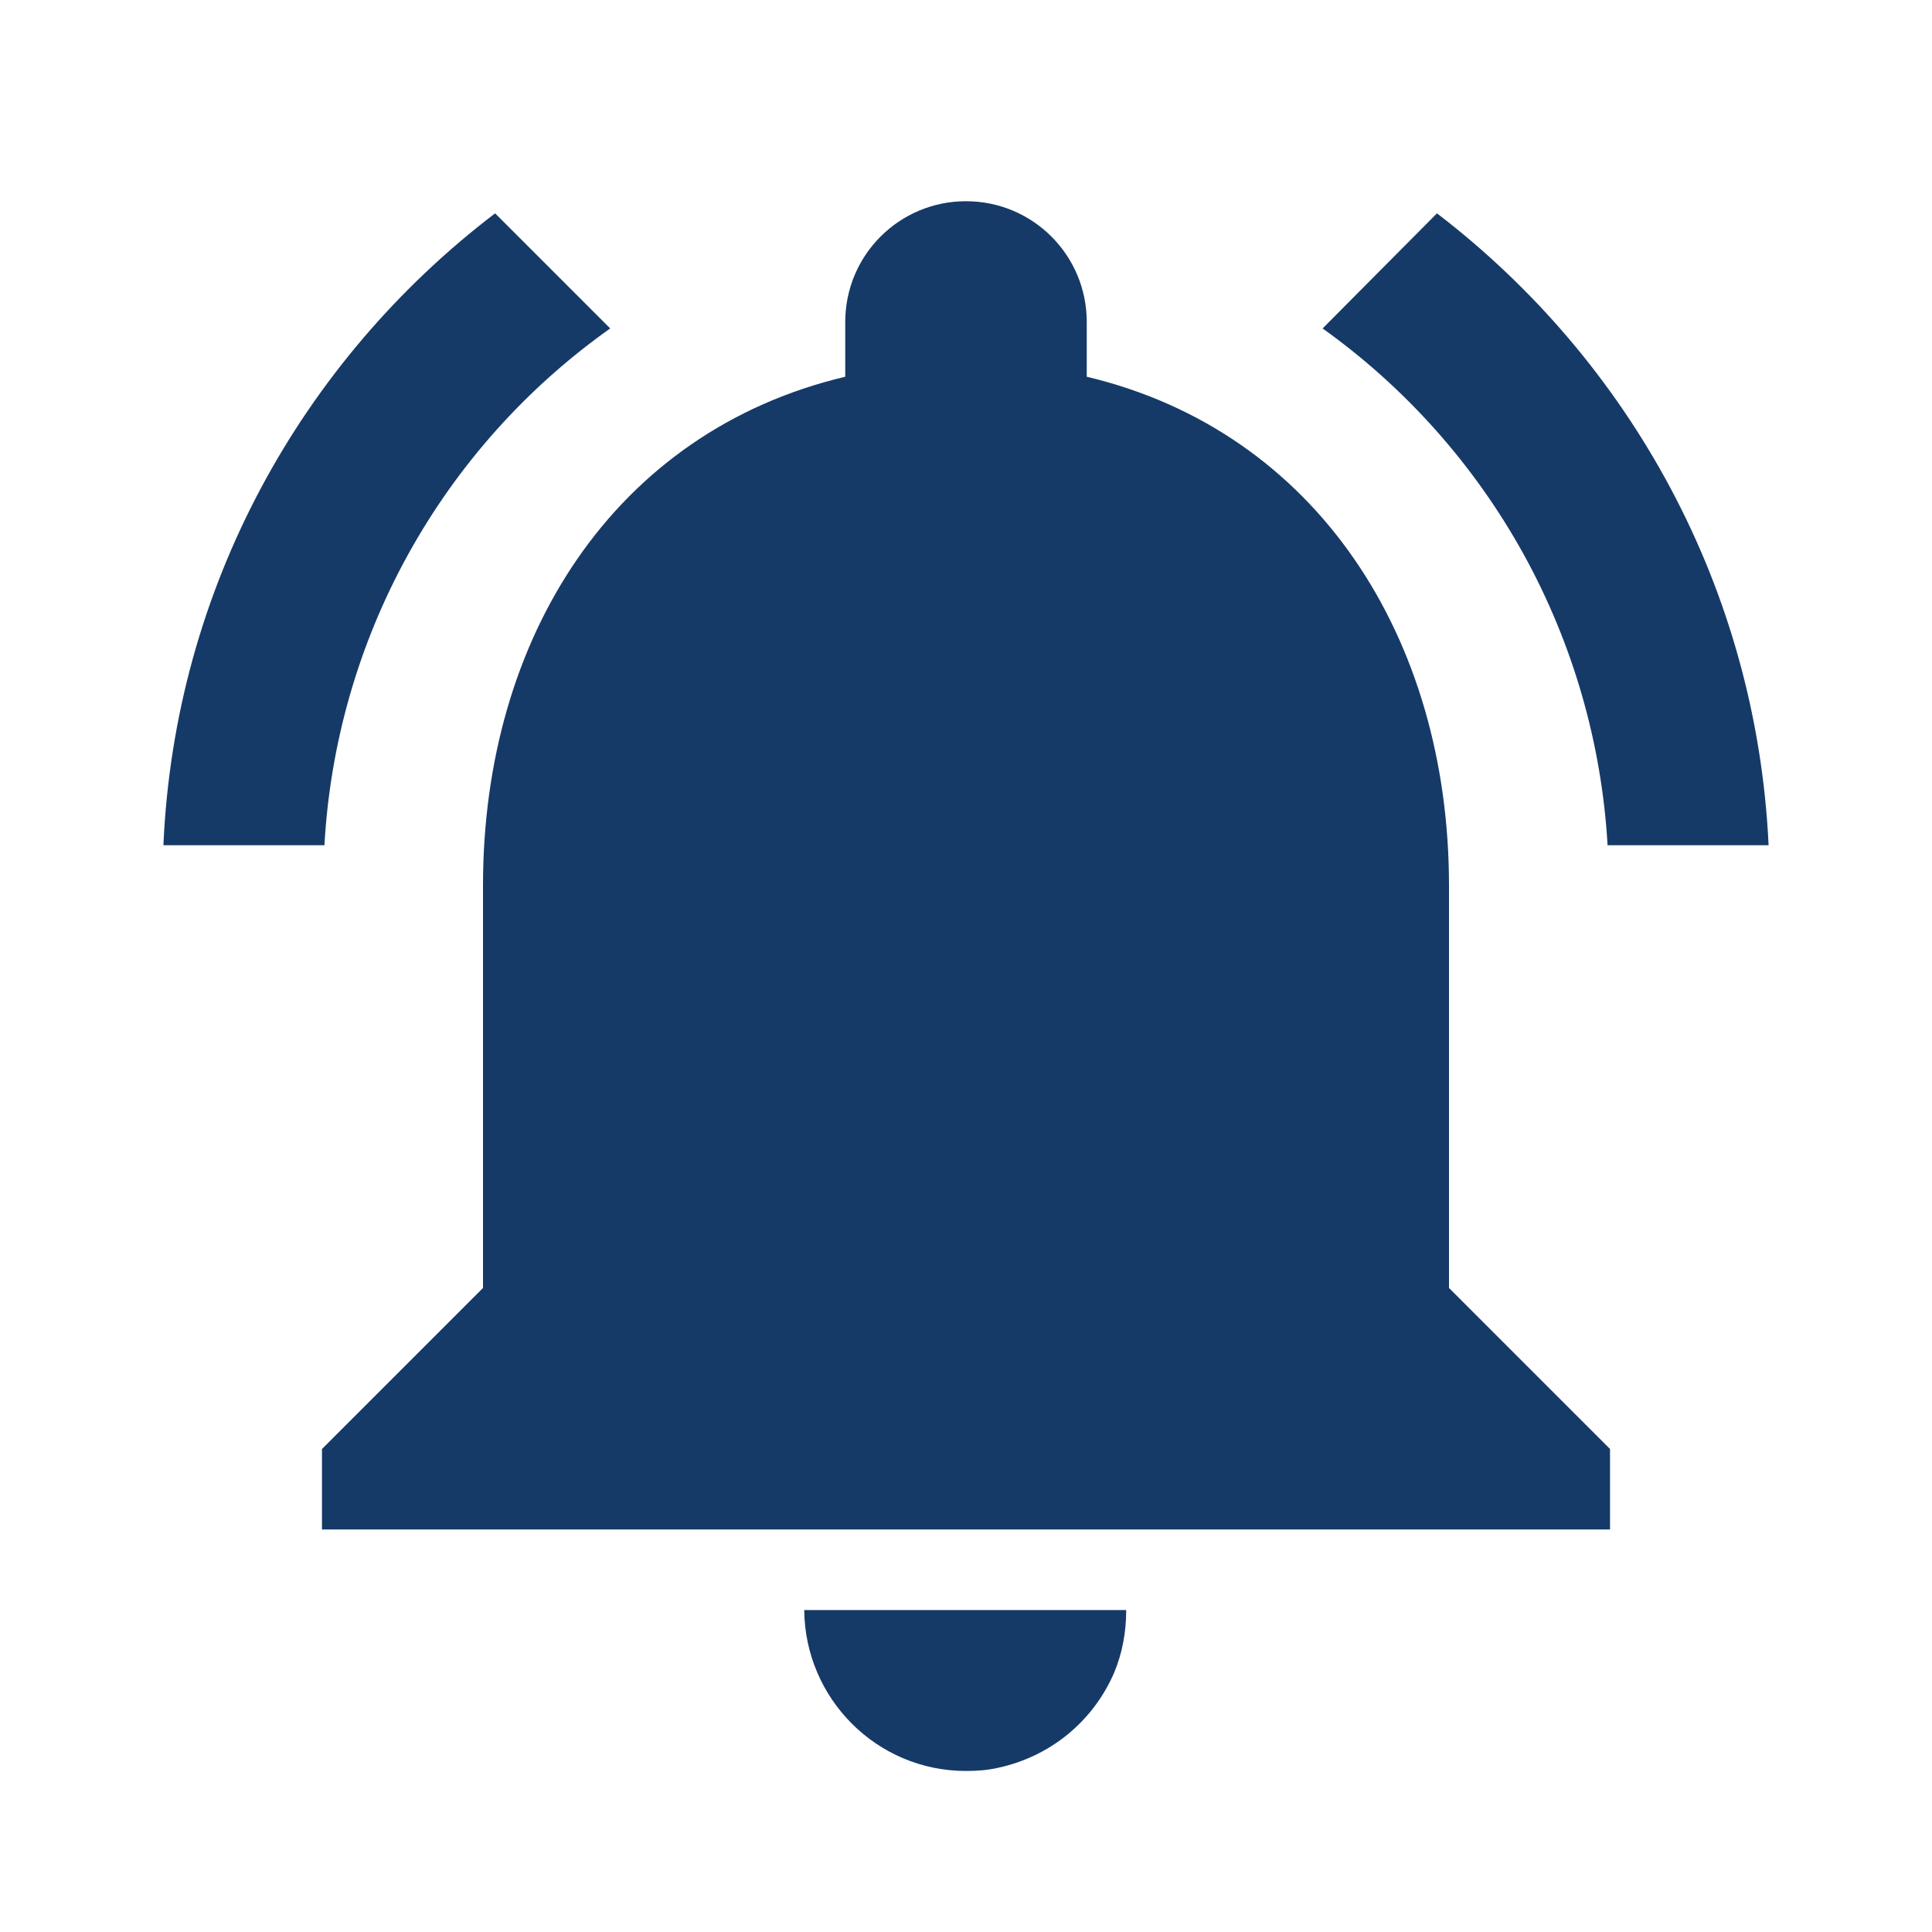 <svg width="26" height="26" viewBox="0 0 26 26" fill="none" xmlns="http://www.w3.org/2000/svg">
<path d="M8.212 4.42L6.663 2.871C4.063 4.853 2.351 7.908 2.199 11.375H4.366C4.443 10.001 4.828 8.662 5.494 7.458C6.16 6.254 7.089 5.215 8.212 4.42ZM21.634 11.375H23.801C23.638 7.908 21.927 4.853 19.338 2.871L17.799 4.42C18.917 5.219 19.842 6.259 20.506 7.462C21.169 8.666 21.555 10.003 21.634 11.375ZM19.5 11.917C19.5 8.591 17.723 5.807 14.625 5.07V4.333C14.625 3.434 13.899 2.708 13 2.708C12.101 2.708 11.375 3.434 11.375 4.333V5.07C8.266 5.807 6.5 8.58 6.5 11.917V17.333L4.333 19.5V20.583H21.667V19.5L19.5 17.333V11.917ZM13 23.833C13.152 23.833 13.293 23.822 13.433 23.79C14.138 23.638 14.712 23.162 14.993 22.512C15.102 22.252 15.156 21.97 15.156 21.667H10.823C10.833 22.858 11.798 23.833 13 23.833Z" fill="#163A67"/>
</svg>
